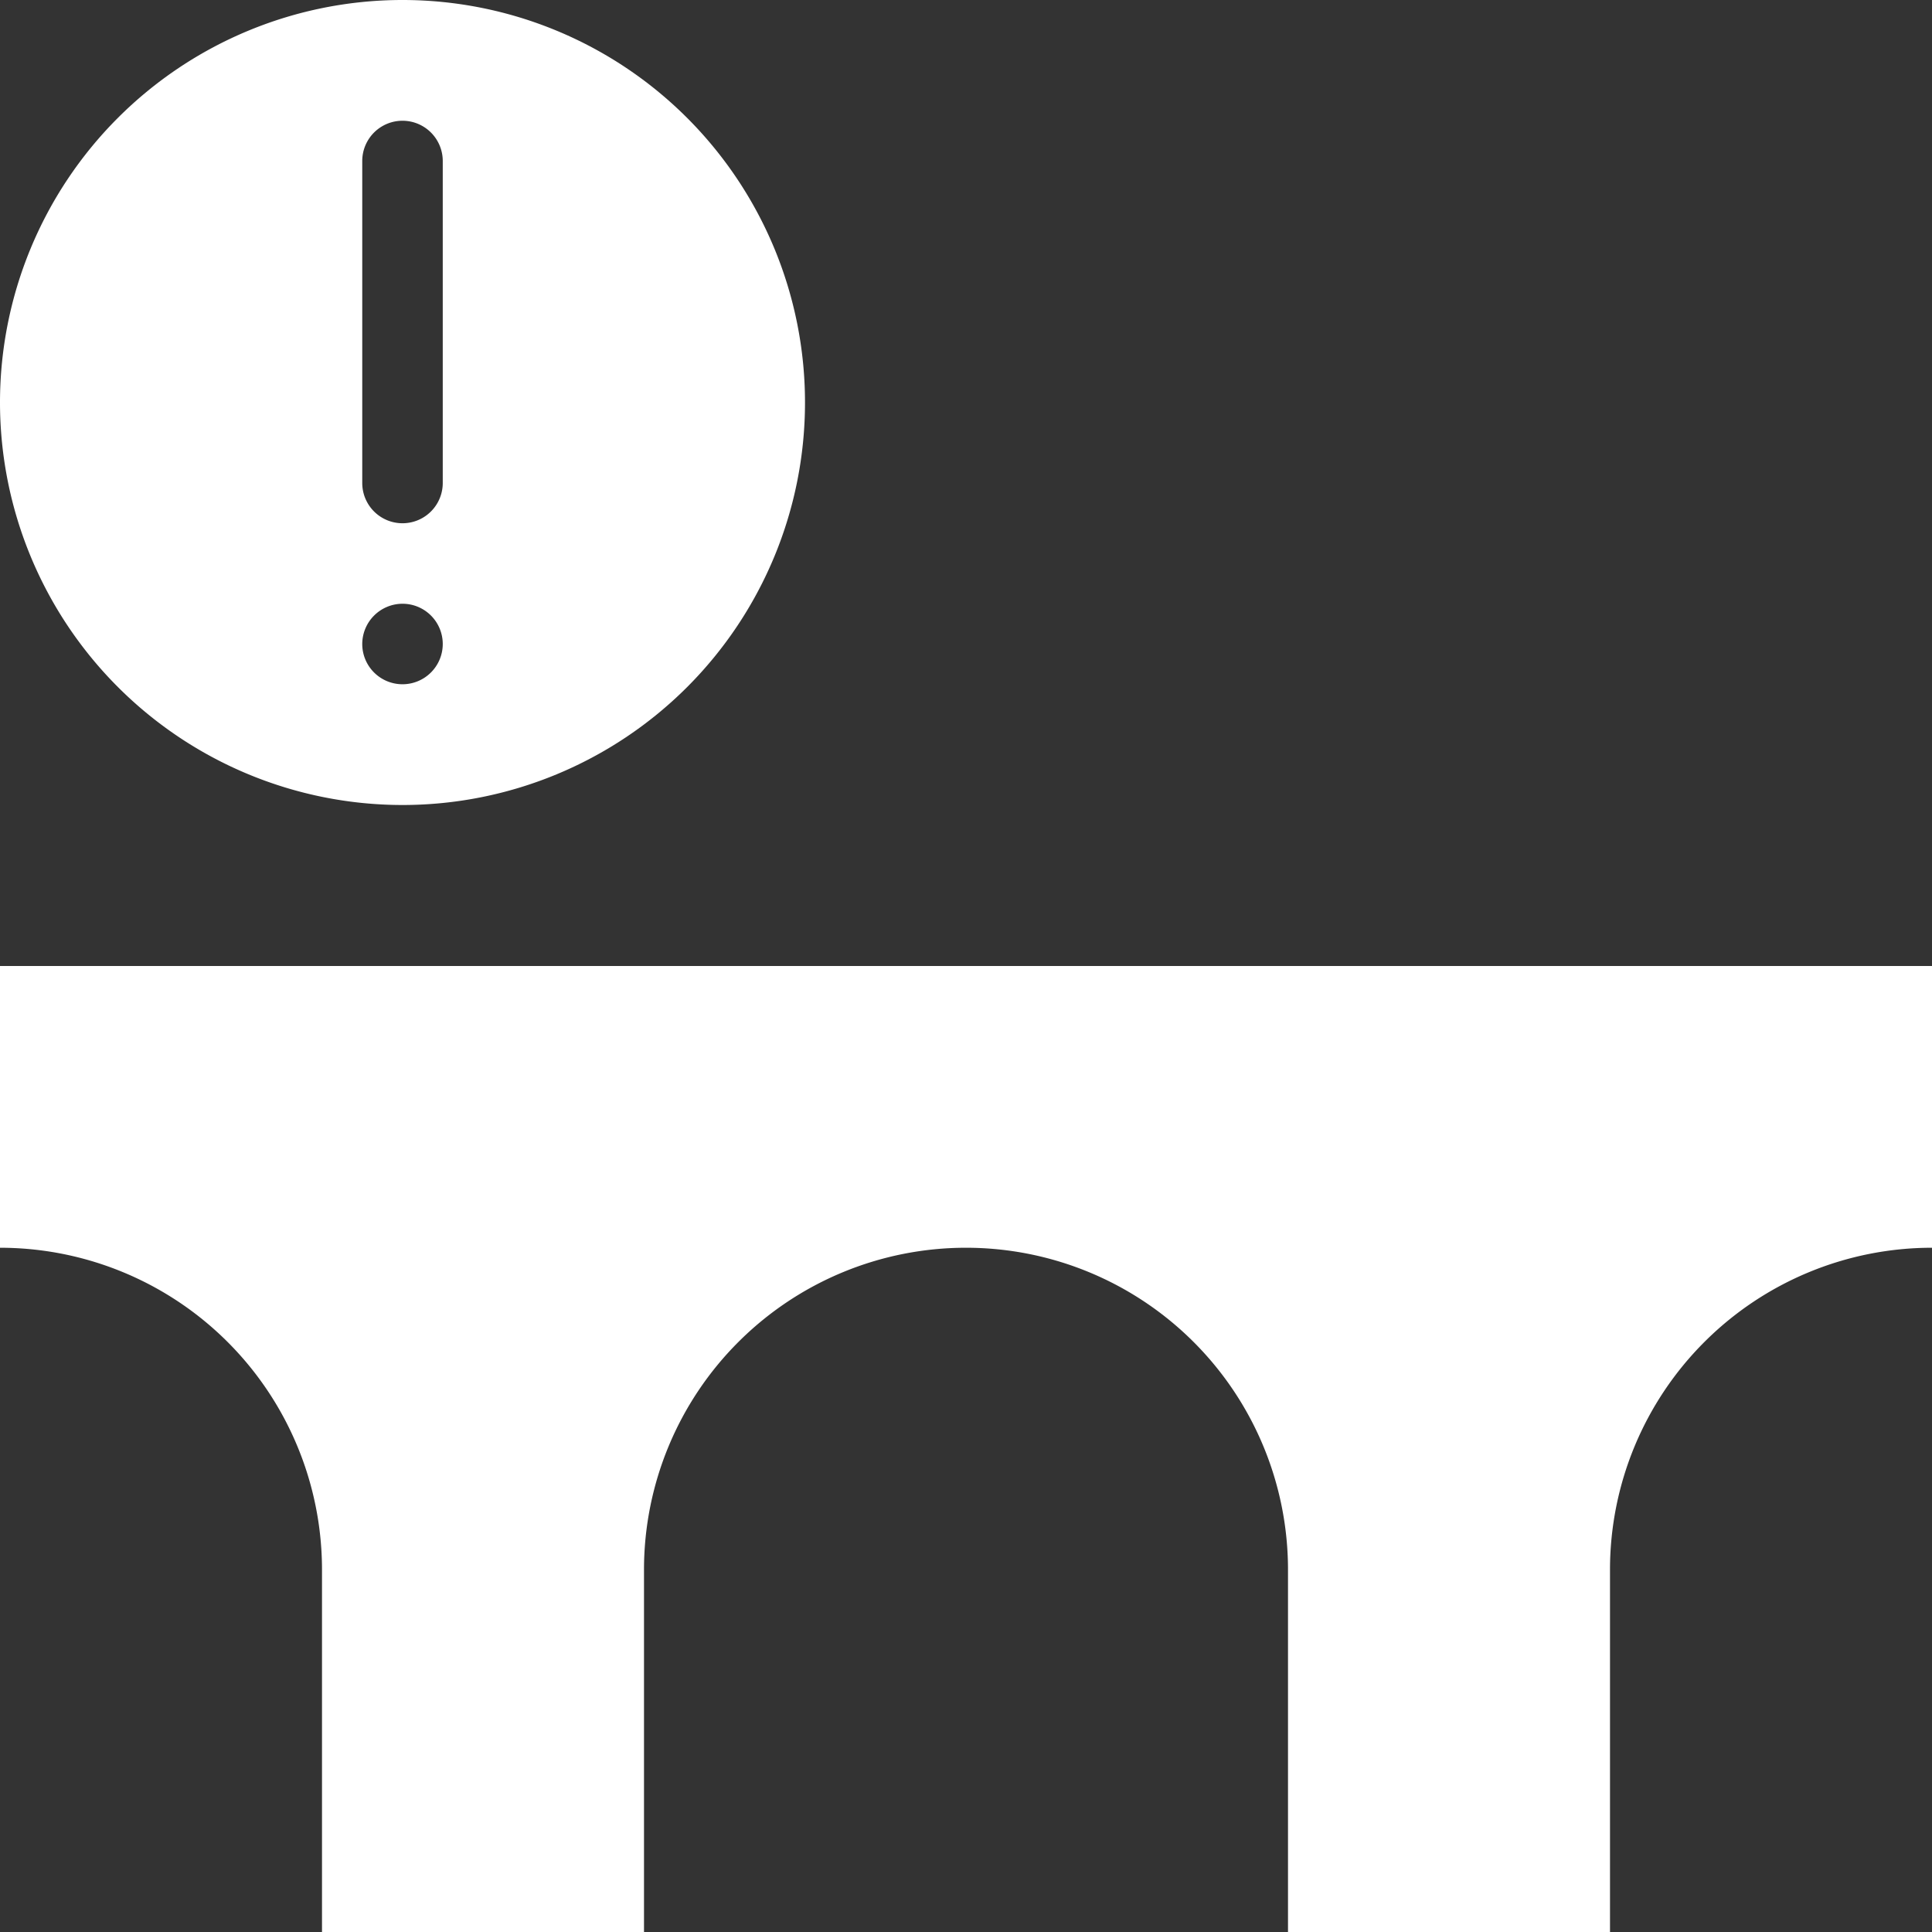 <?xml version="1.0" encoding="UTF-8"?>
<svg xmlns="http://www.w3.org/2000/svg" viewBox="0 0 48 48"><rect x="0" y="0" width="48" height="48" fill="#333333" stroke="none"/><g fill="#009edb" data-name="Layer 2"><path d="M10 20A10 10 0 1 0 0 10a10.004 10.004 0 0 0 10 10M9 4a1 1 0 0 1 2 0v8a1 1 0 0 1-2 0Zm1 11a1 1 0 1 1-1 1 1.003 1.003 0 0 1 1-1M0 24v7a8 8 0 0 1 8 8v9h8v-9a8 8 0 0 1 16 0v9h8v-9a8 8 0 0 1 8-8v-7Z" style="fill: #ffffff;"/></g></svg>

